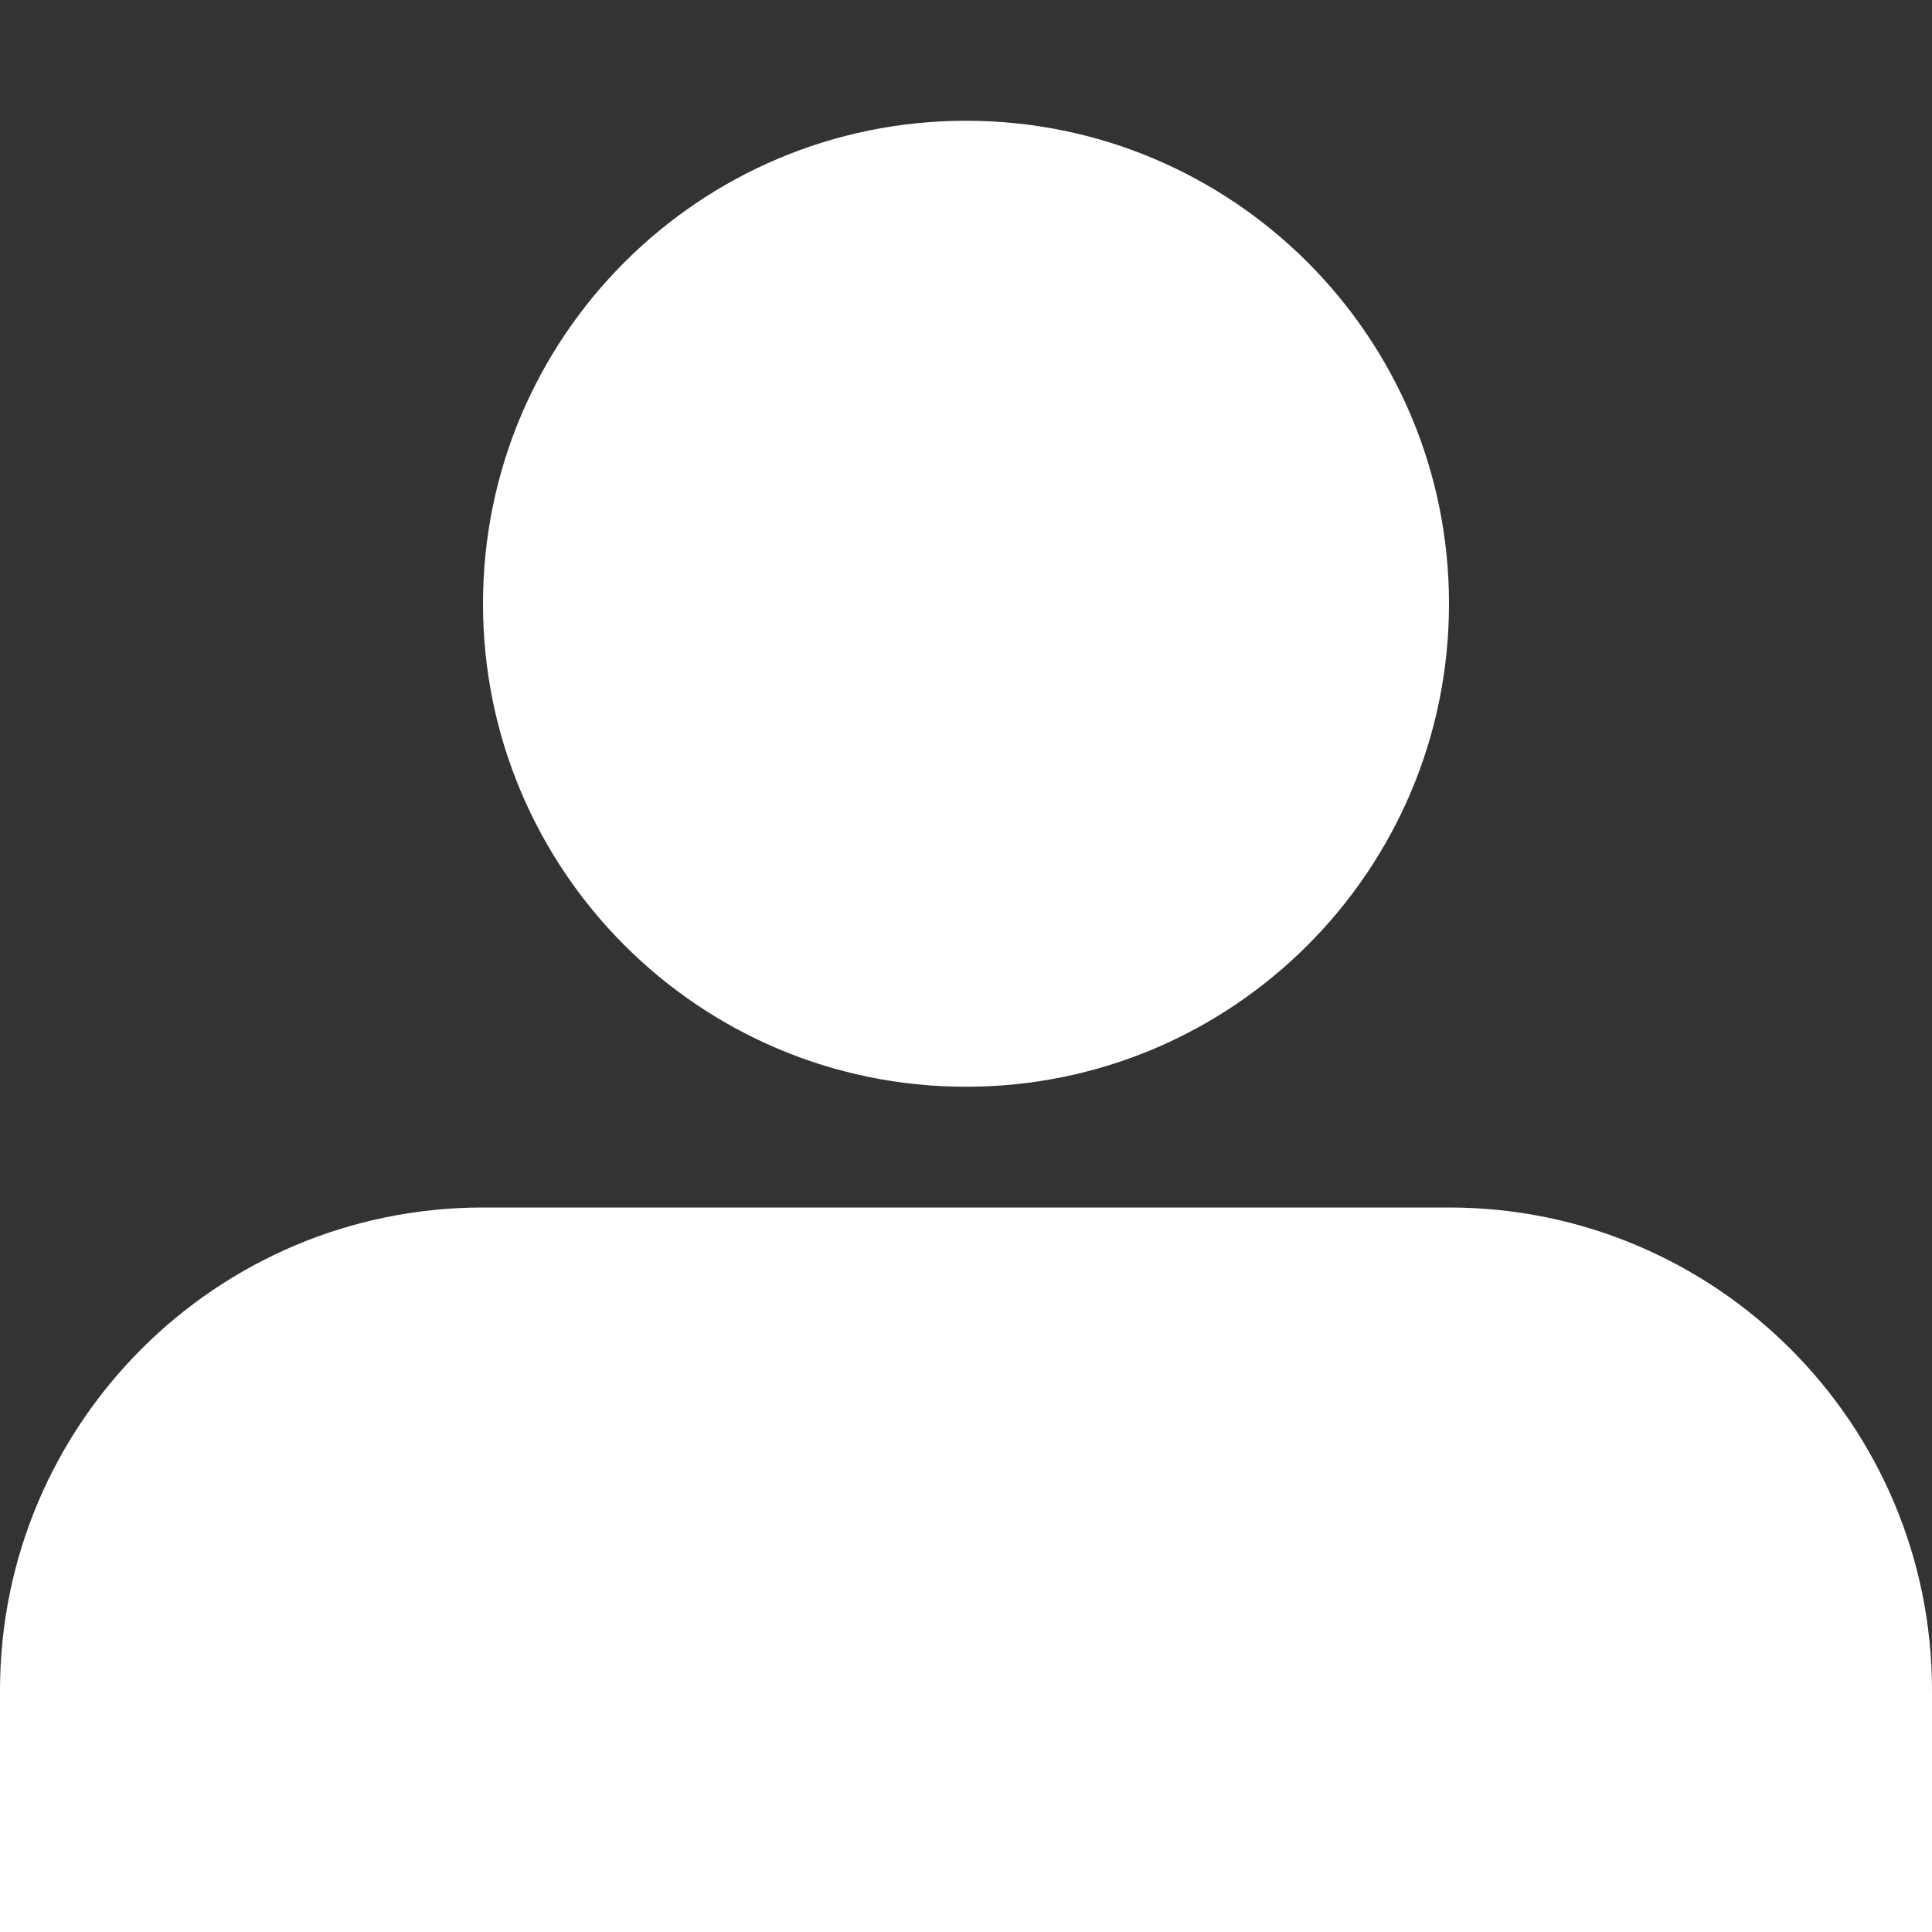 <?xml version="1.0" standalone="no"?><!-- Generator: Gravit.io --><svg xmlns="http://www.w3.org/2000/svg" xmlns:xlink="http://www.w3.org/1999/xlink" style="isolation:isolate" viewBox="0 0 16 16" width="16" height="16"><rect x="0" y="0" width="16" height="16" fill="#333333" stroke="none"/><path d=" M 4 5 C 4 7.209 5.791 9 8 9 C 10.209 9 12 7.209 12 5 C 12 2.791 10.209 1 8 1 C 5.791 1 4 2.791 4 5 L 4 5 Z  M 12 10 L 4 10 C 1.791 10 0 11.791 0 14 L 0 16 L 0.126 16 L 15.874 16 L 16 16 L 16 14 C 16 11.791 14.209 10 12 10 Z " fill="rgb(255,255,255)"/></svg>